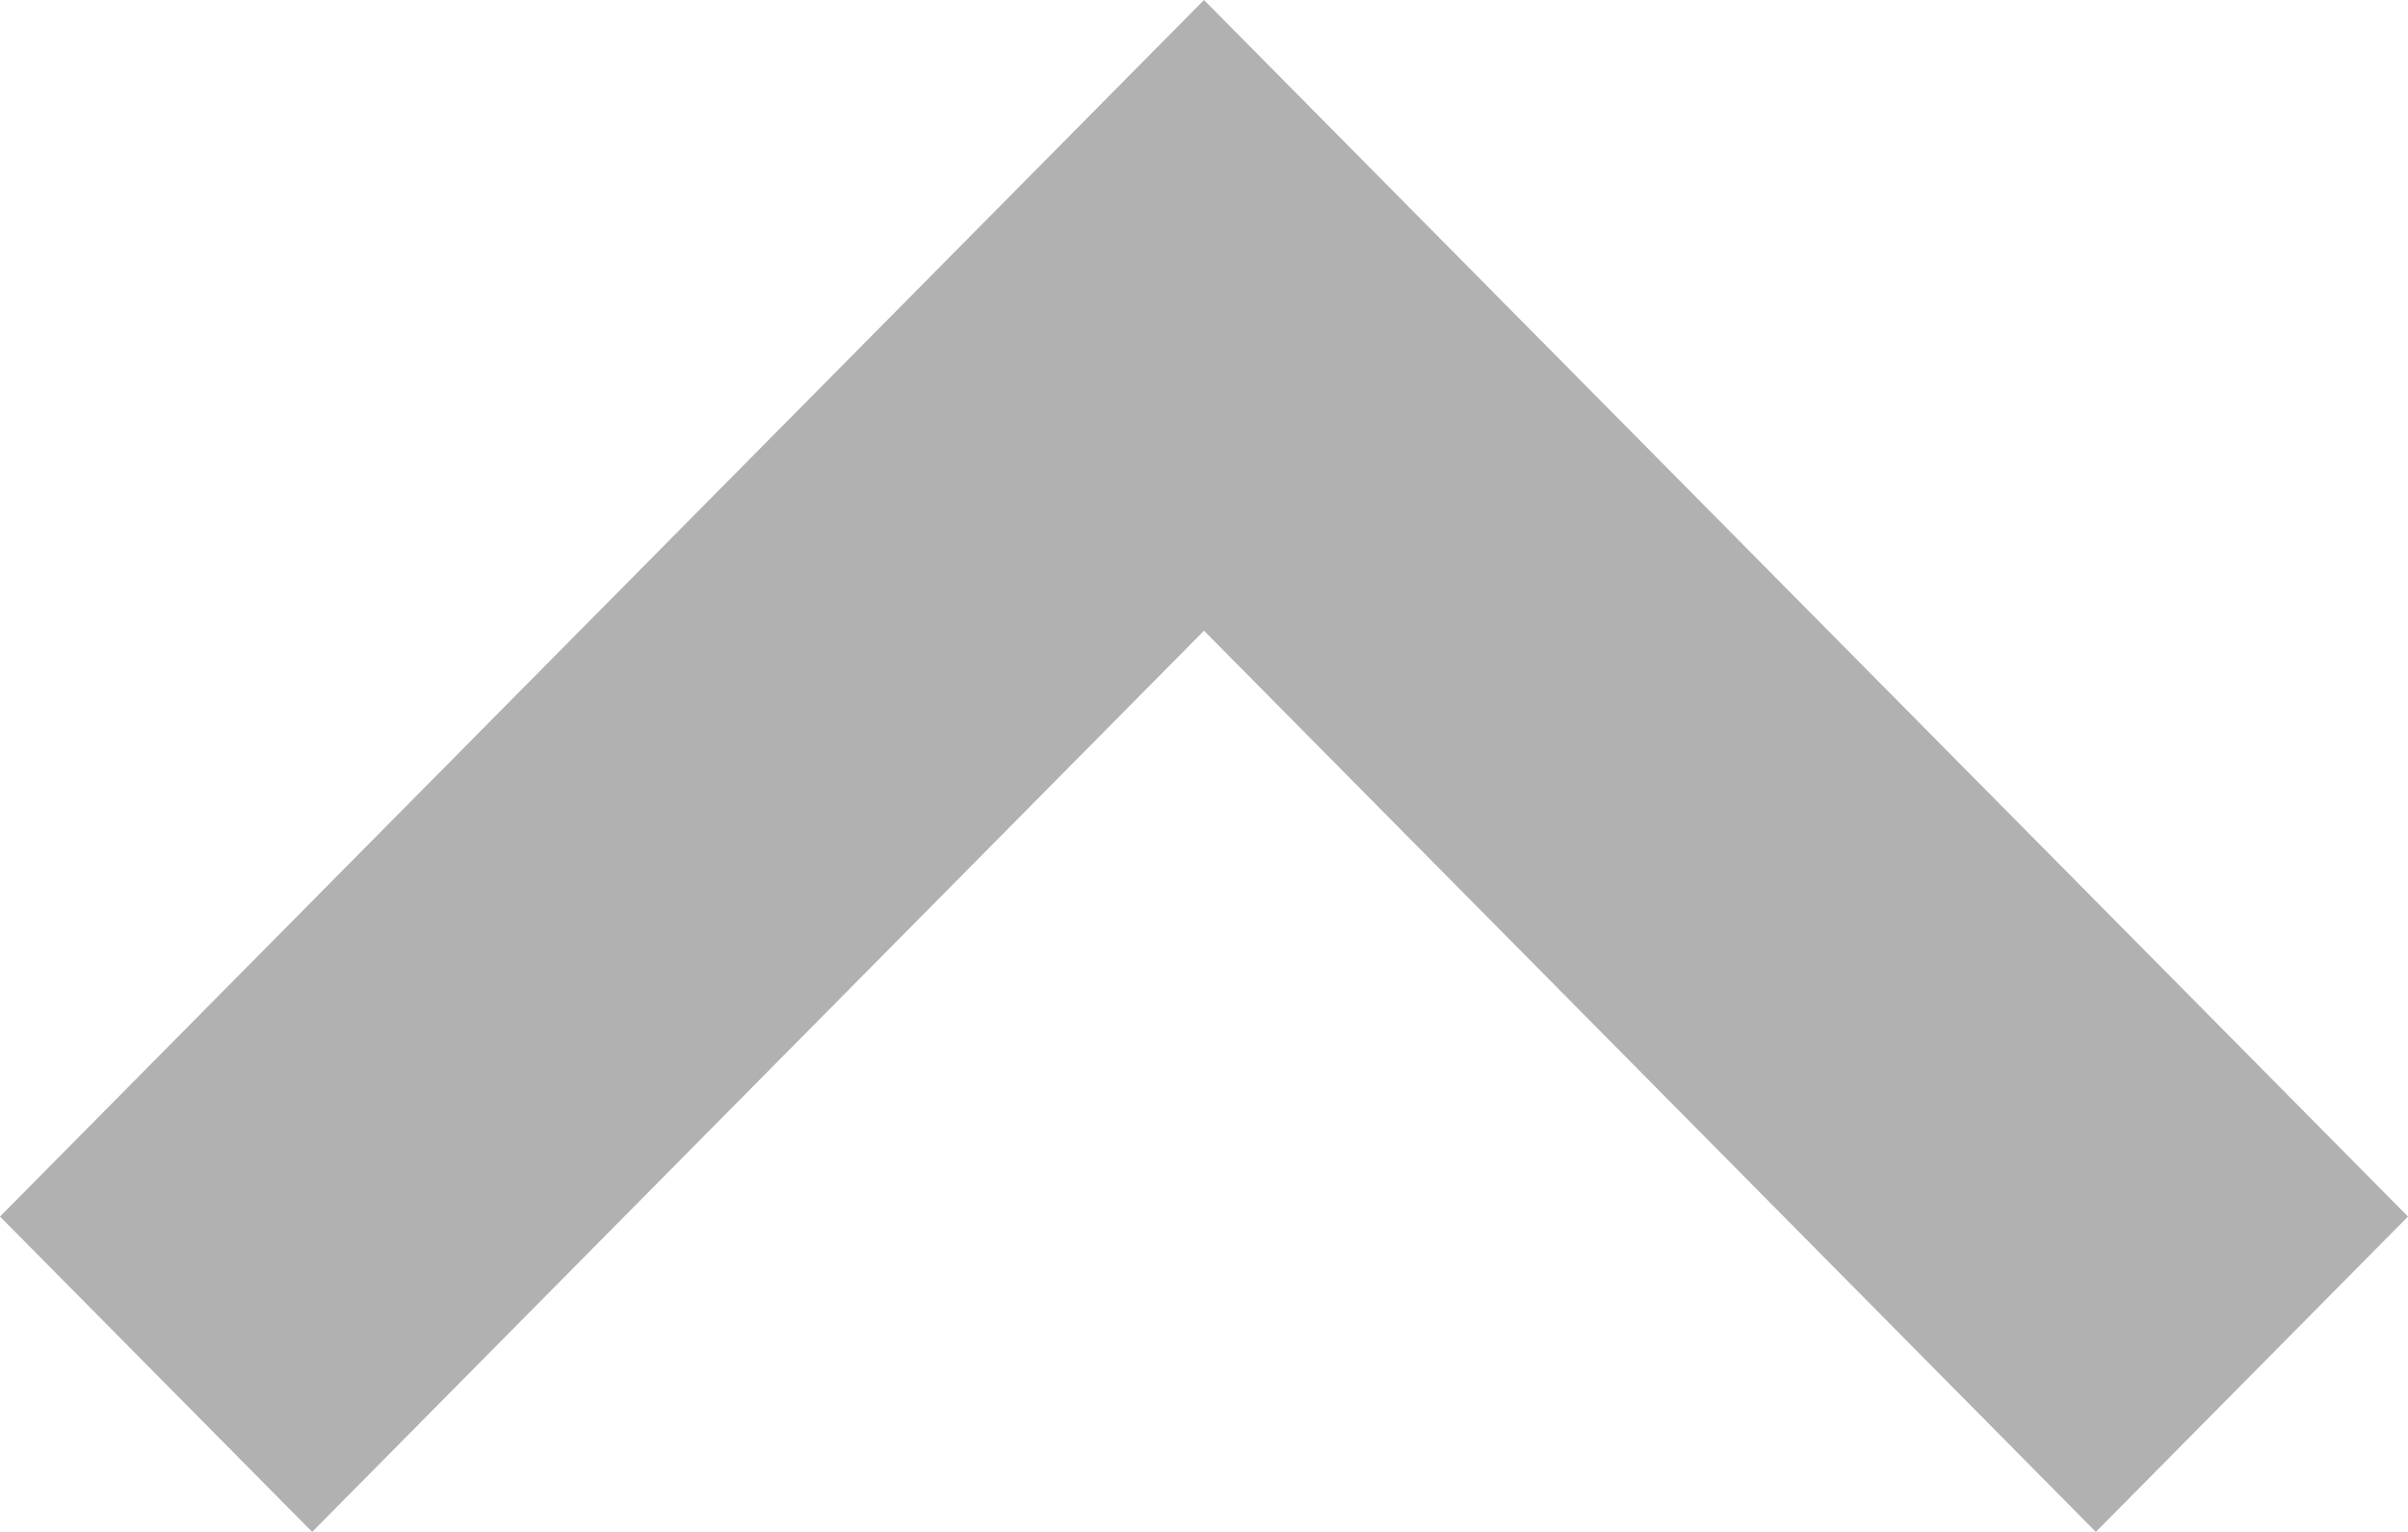 <svg xmlns="http://www.w3.org/2000/svg" viewBox="0 0 11 7"><defs><style>.a{fill:#b1b1b1;}</style></defs><g transform="translate(22 7) rotate(180)"><path class="a" d="M8.1,11.6,2.6,6.041,4.026,4.6,8.1,8.718,12.174,4.6,13.6,6.041Z" transform="translate(8.4 -4.6)"/></g></svg>